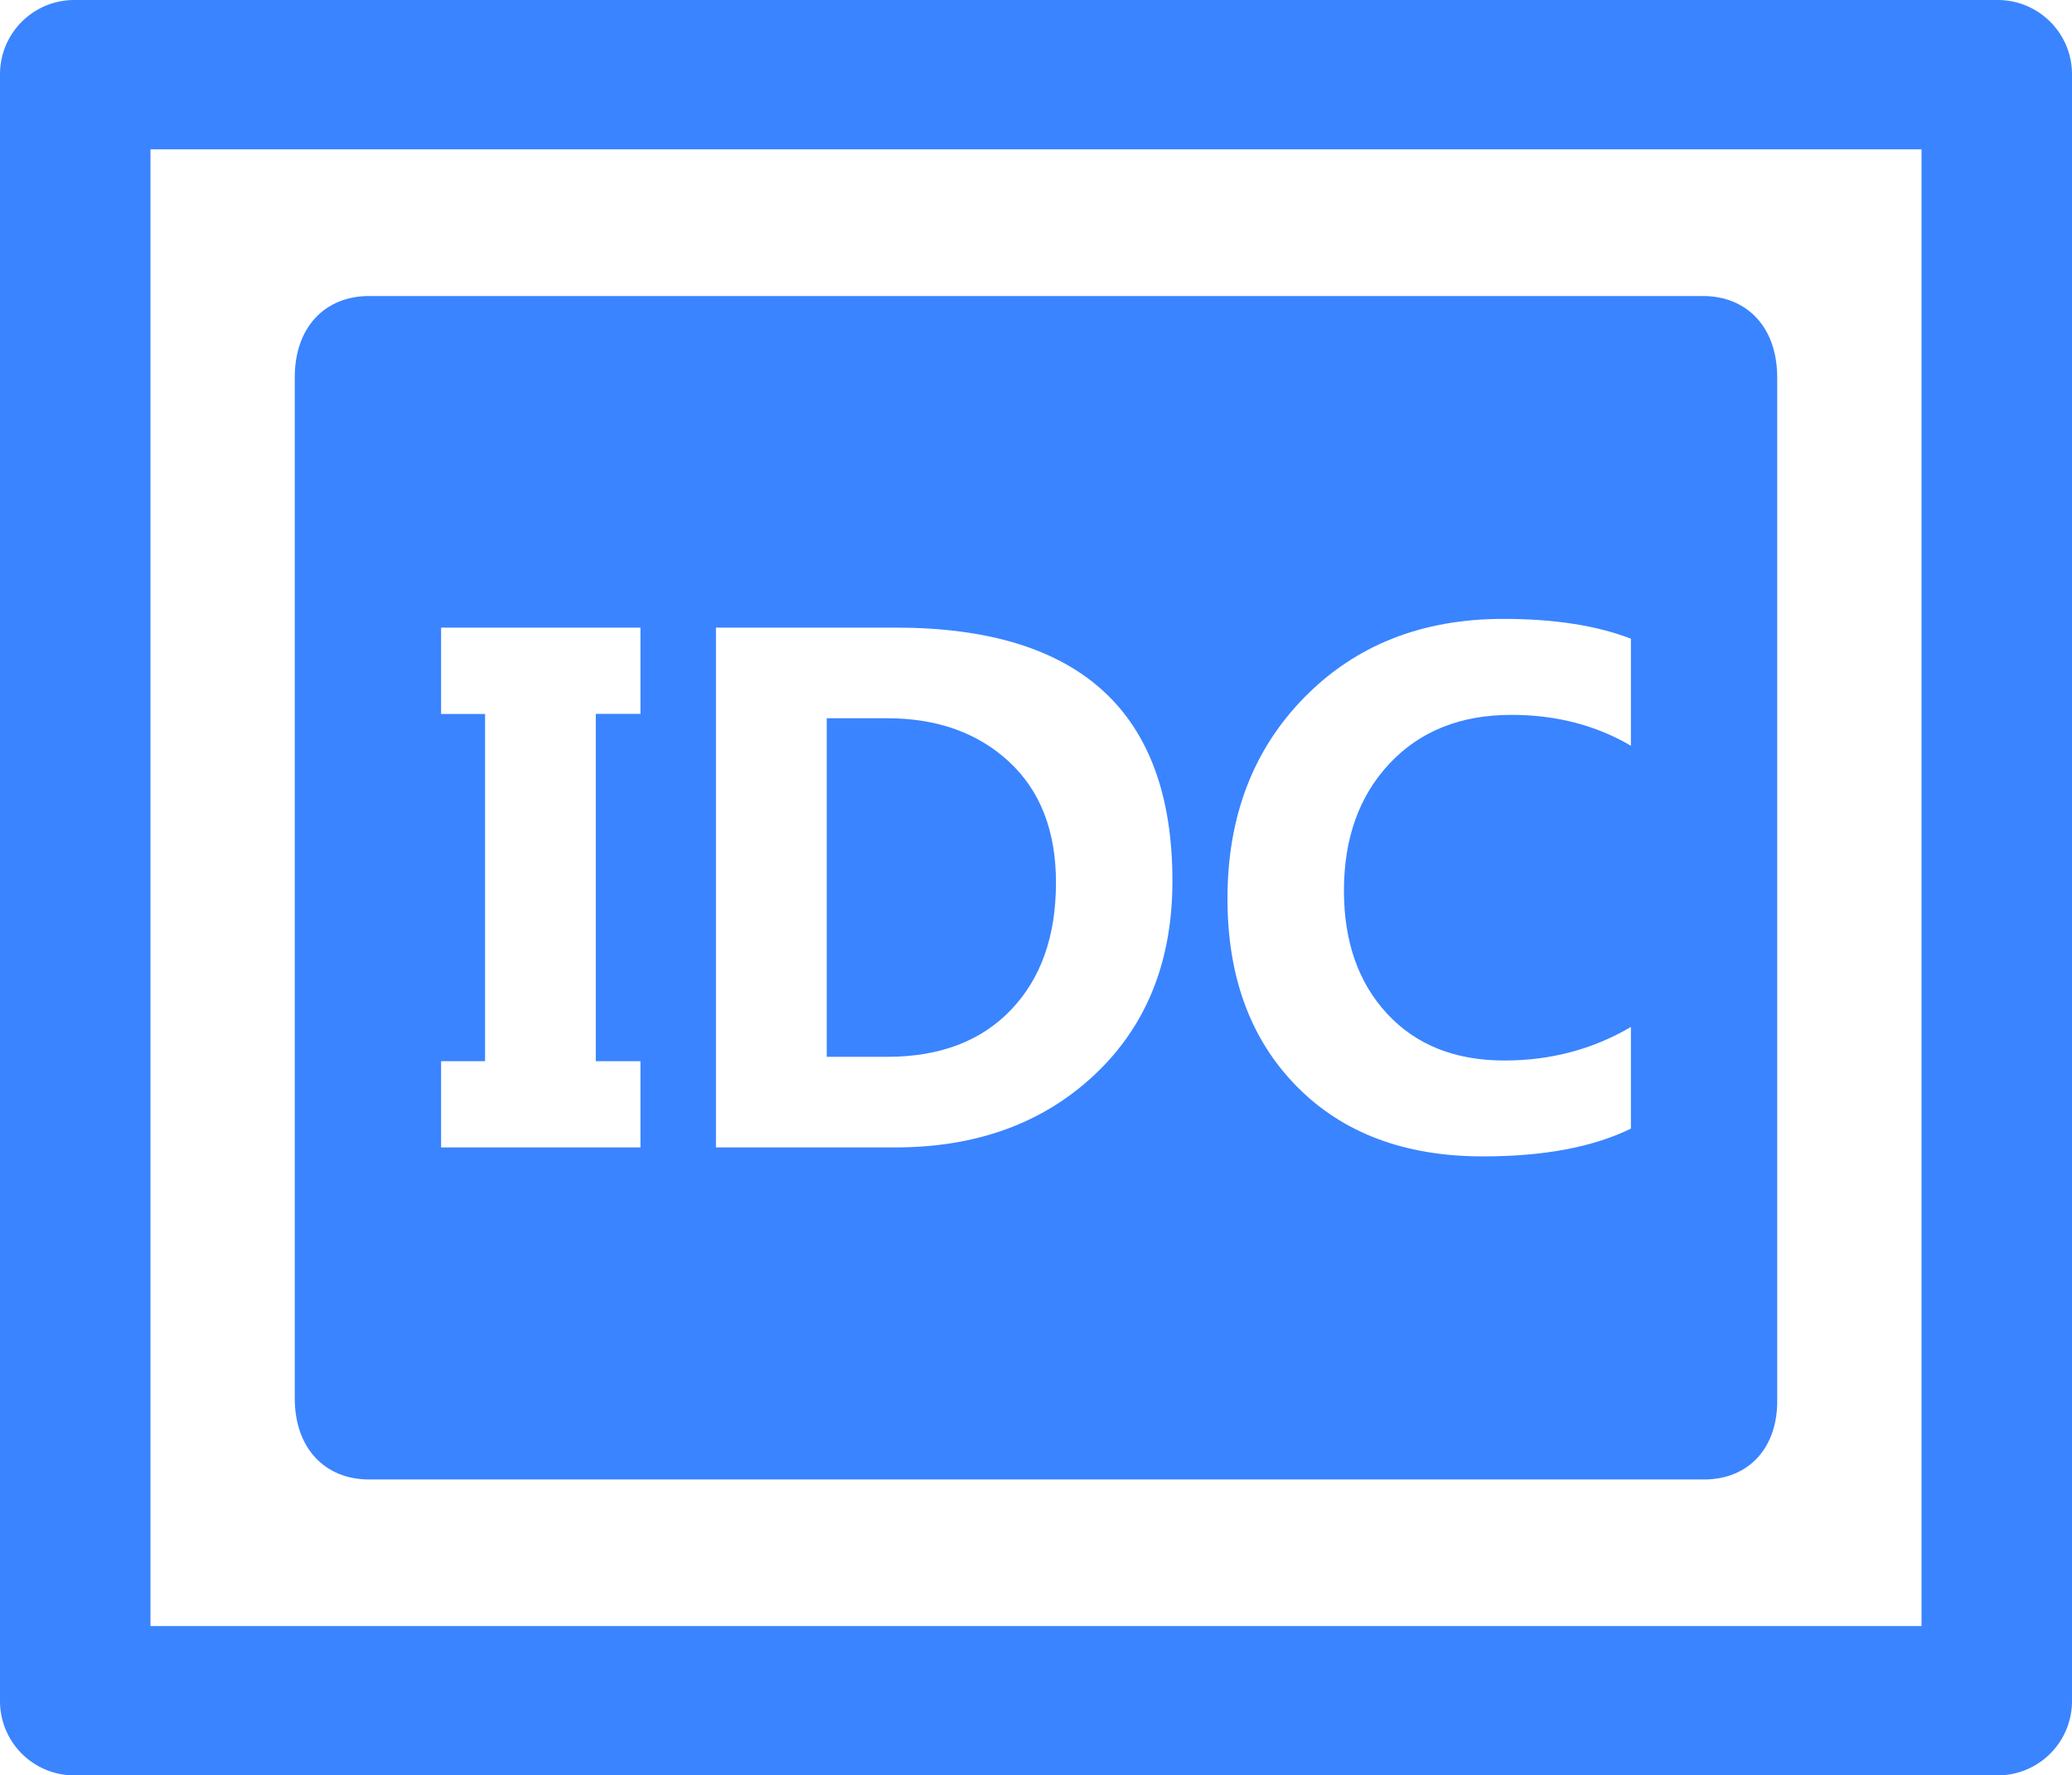 <svg fill="#3a84ff" xmlns="http://www.w3.org/2000/svg" viewBox="0 0 895 767"><title>资源 300</title><g id="图层_2" data-name="图层 2"><g id="图层_4" data-name="图层 4"><path d="M863,0H32A32.09,32.09,0,0,0,0,32V735a32.09,32.09,0,0,0,32,32H863a32.09,32.09,0,0,0,32-32V32A32.09,32.09,0,0,0,863,0ZM830,702.5H65V64.5H830Z"/><path d="M159.42,639.16H736.08c19.16,0,32.1-13.59,31.58-35.11V163c0-21.52-12.94-35.11-32.09-35.11H159.42c-19.16,0-32.1,13.59-32.1,35.11v441.1C127.32,625.57,140.26,639.16,159.42,639.16ZM563.48,301.23q33.27-33.86,85.9-33.86,32.91,0,55.09,8.56v46.24q-22.76-13.34-51.61-13.33-32.91,0-52.63,21T580.52,384.8q0,33.06,18.7,53.21t50.6,20.15q30,0,54.65-14.49v43.92q-24.5,12-63.93,12-50.74,0-80.54-30.38t-29.79-81Q530.21,335.08,563.48,301.23ZM309.26,271.14h77.57q119.6,0,119.6,109.46,0,52-33.49,83.58t-86.4,31.53H309.26ZM190.53,458.45h19v-150h-19V271.14h86.11V308.4H257.36V458.45h19.28v37.26H190.53Z"/><path d="M456.13,381.33q0-33.49-20.3-52.27t-52.77-18.77H357.11V456.57H383.2q34.07,0,53.5-20.3T456.13,381.33Z"/></g></g></svg>